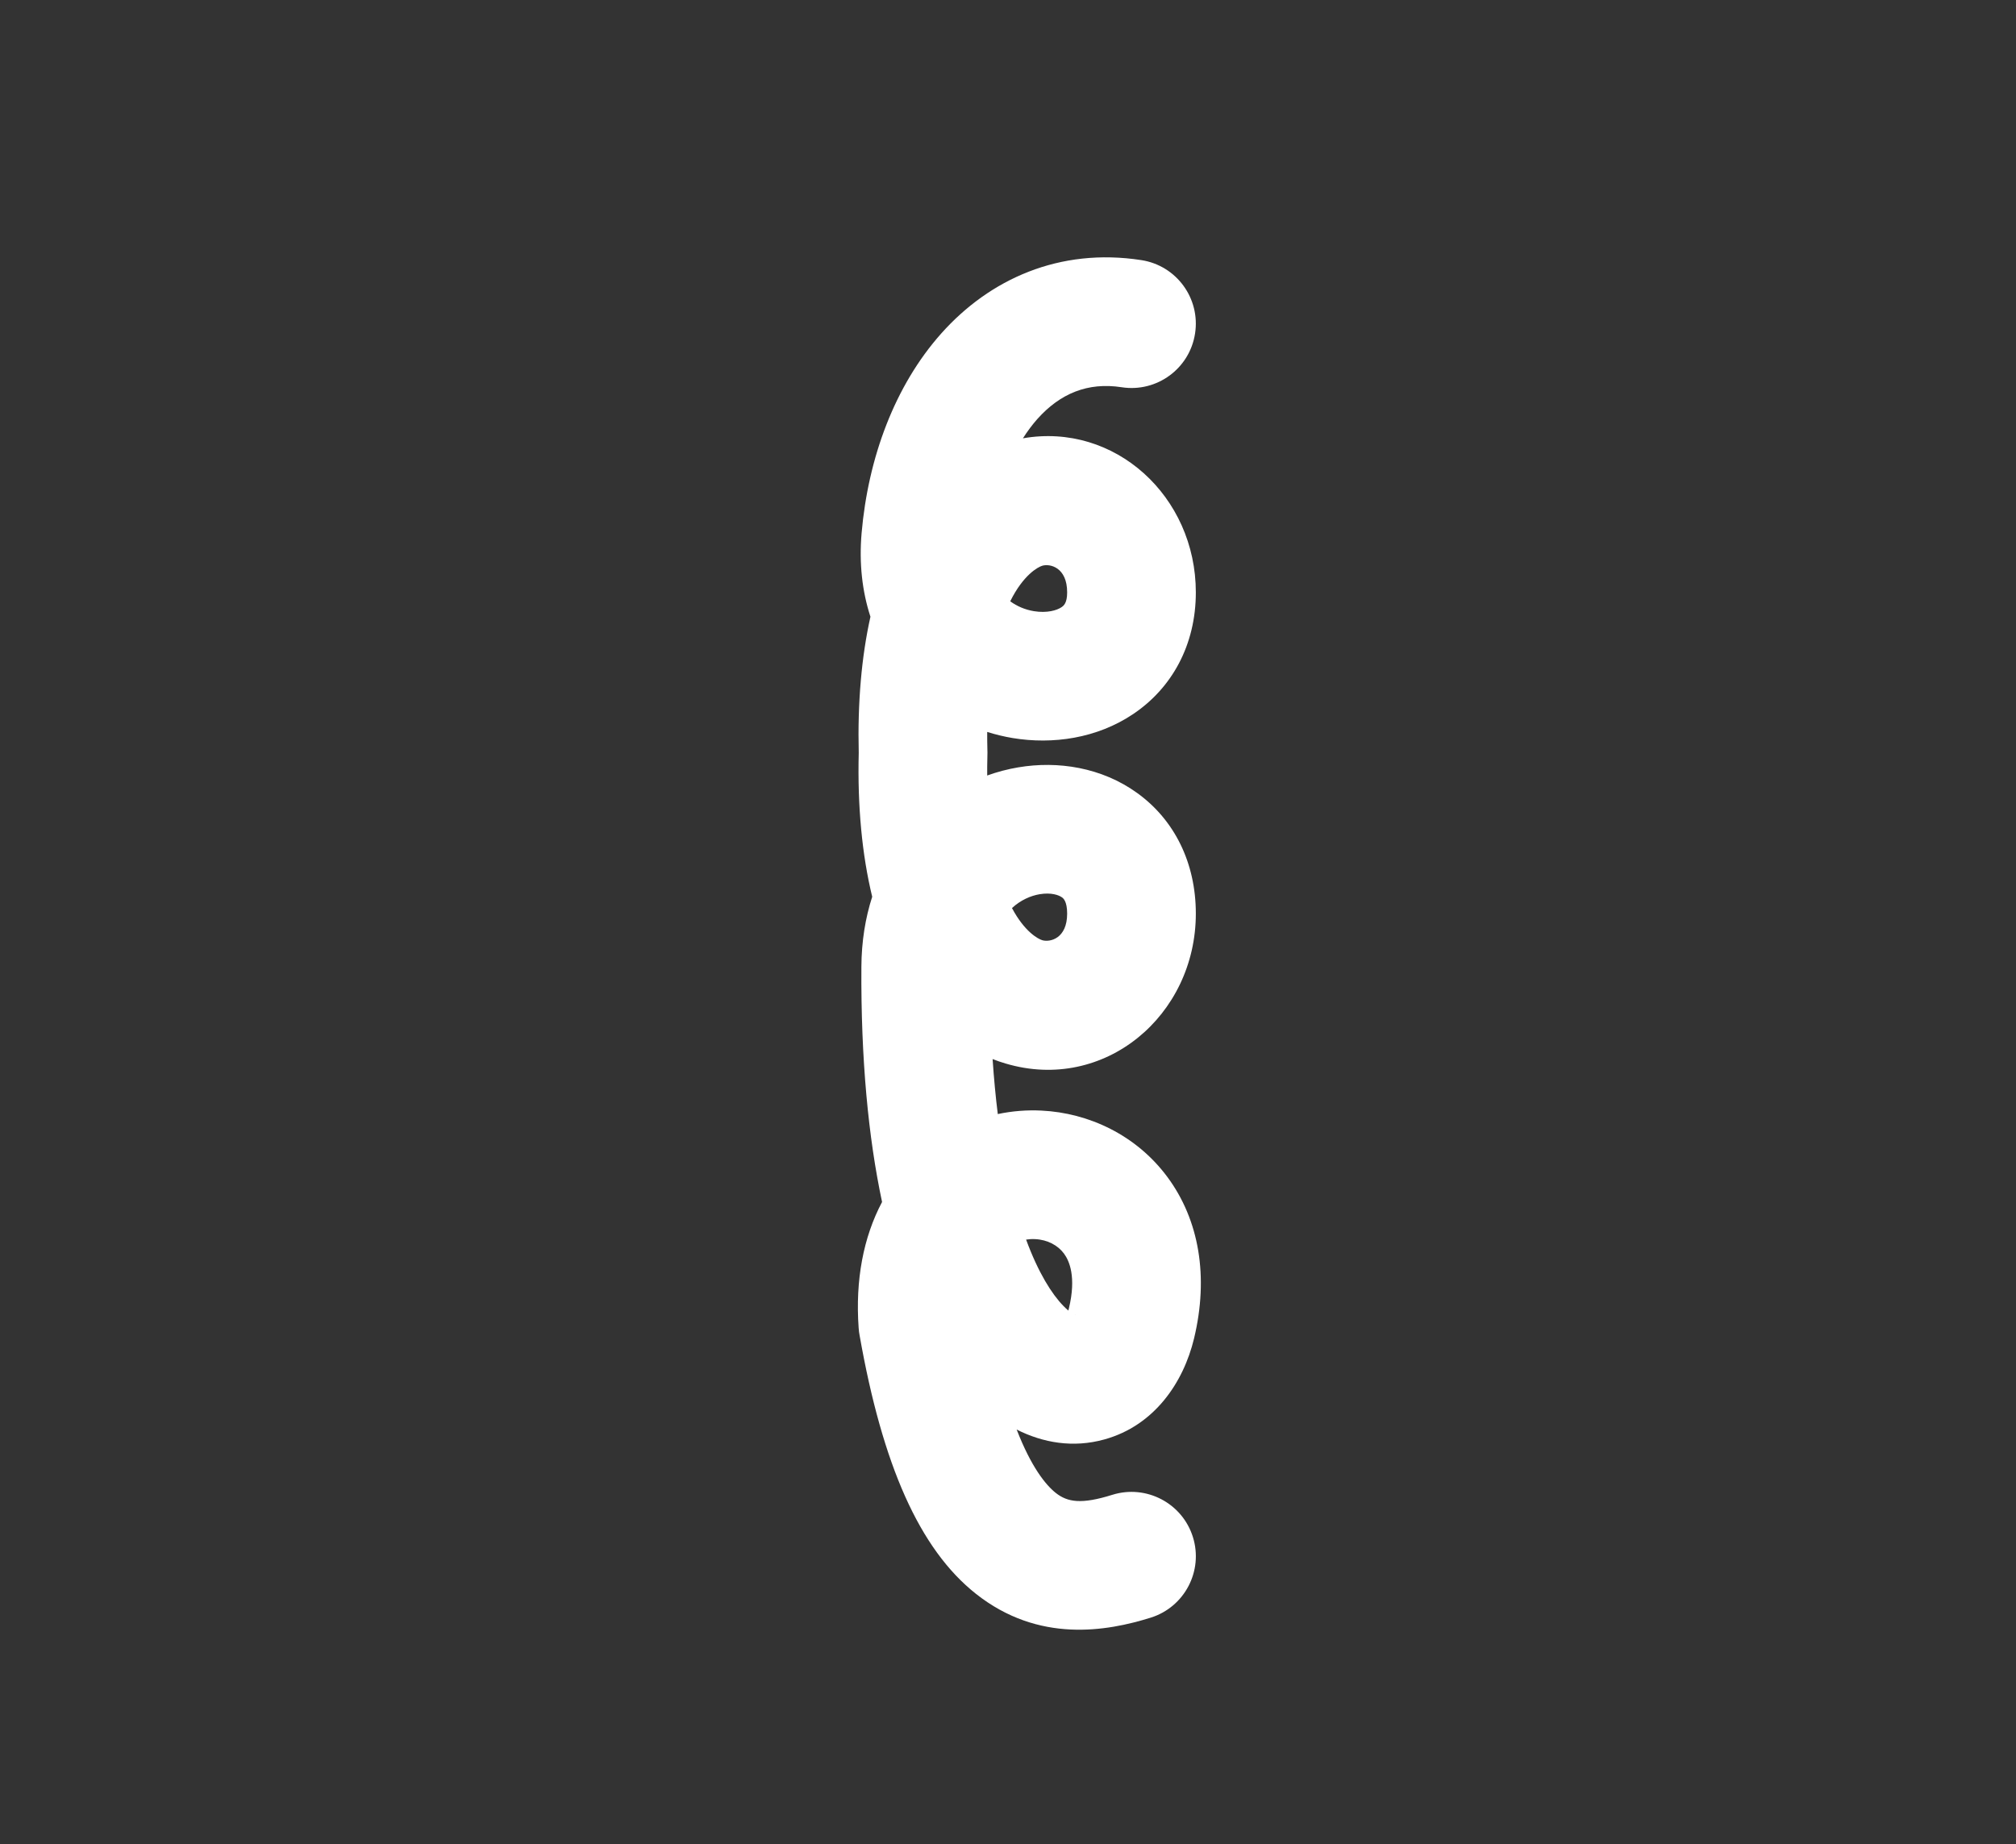 <svg width="47" height="43" viewBox="0 0 47 43" fill="none" xmlns="http://www.w3.org/2000/svg">
<rect x="0" y="0" width="47" height="43" fill="#333333" stroke="none"/>
<path fill-rule="evenodd" clip-rule="evenodd" d="M24.184 9.77C24.716 9.175 25.359 8.907 26.15 9.029C26.969 9.156 27.735 8.595 27.861 7.776C27.988 6.957 27.427 6.191 26.608 6.065C24.698 5.77 23.073 6.509 21.945 7.774C20.854 8.998 20.238 10.686 20.087 12.43C20.026 13.136 20.101 13.791 20.293 14.38C20.085 15.312 19.992 16.377 20.02 17.554C19.989 18.808 20.098 19.935 20.334 20.909C20.175 21.402 20.085 21.949 20.082 22.545C20.069 24.695 20.243 26.517 20.564 28.026C20.129 28.846 19.938 29.844 20.018 30.962C20.022 31.024 20.03 31.086 20.042 31.146C20.573 34.151 21.431 36.116 22.752 37.162C24.216 38.321 25.807 38.037 26.827 37.718C27.617 37.471 28.058 36.629 27.811 35.839C27.564 35.048 26.722 34.607 25.931 34.854C25.214 35.079 24.889 35.027 24.614 34.81C24.375 34.62 24.04 34.203 23.702 33.332C24.32 33.644 25.021 33.764 25.746 33.563C26.916 33.239 27.591 32.233 27.838 31.206C28.183 29.766 27.958 28.444 27.215 27.442C26.488 26.463 25.382 25.949 24.28 25.895C23.942 25.878 23.599 25.905 23.262 25.976C23.212 25.579 23.172 25.152 23.141 24.694C23.241 24.733 23.342 24.768 23.445 24.798C25.745 25.481 27.879 23.682 27.879 21.302C27.879 20.118 27.38 19.114 26.509 18.488C25.682 17.892 24.662 17.736 23.739 17.892C23.494 17.933 23.251 17.997 23.015 18.082C23.014 17.946 23.015 17.806 23.019 17.66C23.021 17.624 23.022 17.587 23.021 17.55C23.021 17.52 23.02 17.49 23.019 17.46C23.016 17.325 23.014 17.193 23.015 17.066C23.212 17.128 23.412 17.176 23.611 17.209C24.54 17.363 25.573 17.218 26.42 16.648C27.32 16.043 27.879 15.04 27.879 13.812C27.879 11.571 25.988 9.845 23.848 10.22C23.953 10.054 24.066 9.904 24.184 9.77ZM23.552 14.02C23.858 13.402 24.199 13.221 24.299 13.191C24.479 13.137 24.879 13.228 24.879 13.812C24.879 14.065 24.797 14.124 24.746 14.159C24.642 14.229 24.414 14.301 24.102 14.25C23.899 14.216 23.71 14.136 23.552 14.02ZM24.907 30.558C24.911 30.542 24.916 30.524 24.92 30.506C25.096 29.773 24.93 29.398 24.805 29.229C24.662 29.036 24.422 28.906 24.134 28.892C24.062 28.888 23.991 28.892 23.922 28.903C24.208 29.68 24.523 30.174 24.789 30.447C24.833 30.493 24.873 30.529 24.907 30.558ZM24.827 30.734C24.826 30.734 24.83 30.729 24.838 30.722C24.831 30.732 24.827 30.735 24.827 30.734ZM25.059 30.659C25.072 30.66 25.078 30.663 25.078 30.664C25.078 30.665 25.072 30.664 25.059 30.659ZM23.593 21.173C23.887 21.727 24.203 21.894 24.298 21.922C24.479 21.976 24.879 21.885 24.879 21.302C24.879 21.01 24.786 20.943 24.758 20.923L24.756 20.922C24.688 20.873 24.513 20.804 24.238 20.85C24.036 20.884 23.799 20.982 23.593 21.173Z" fill="white"/>
</svg>
